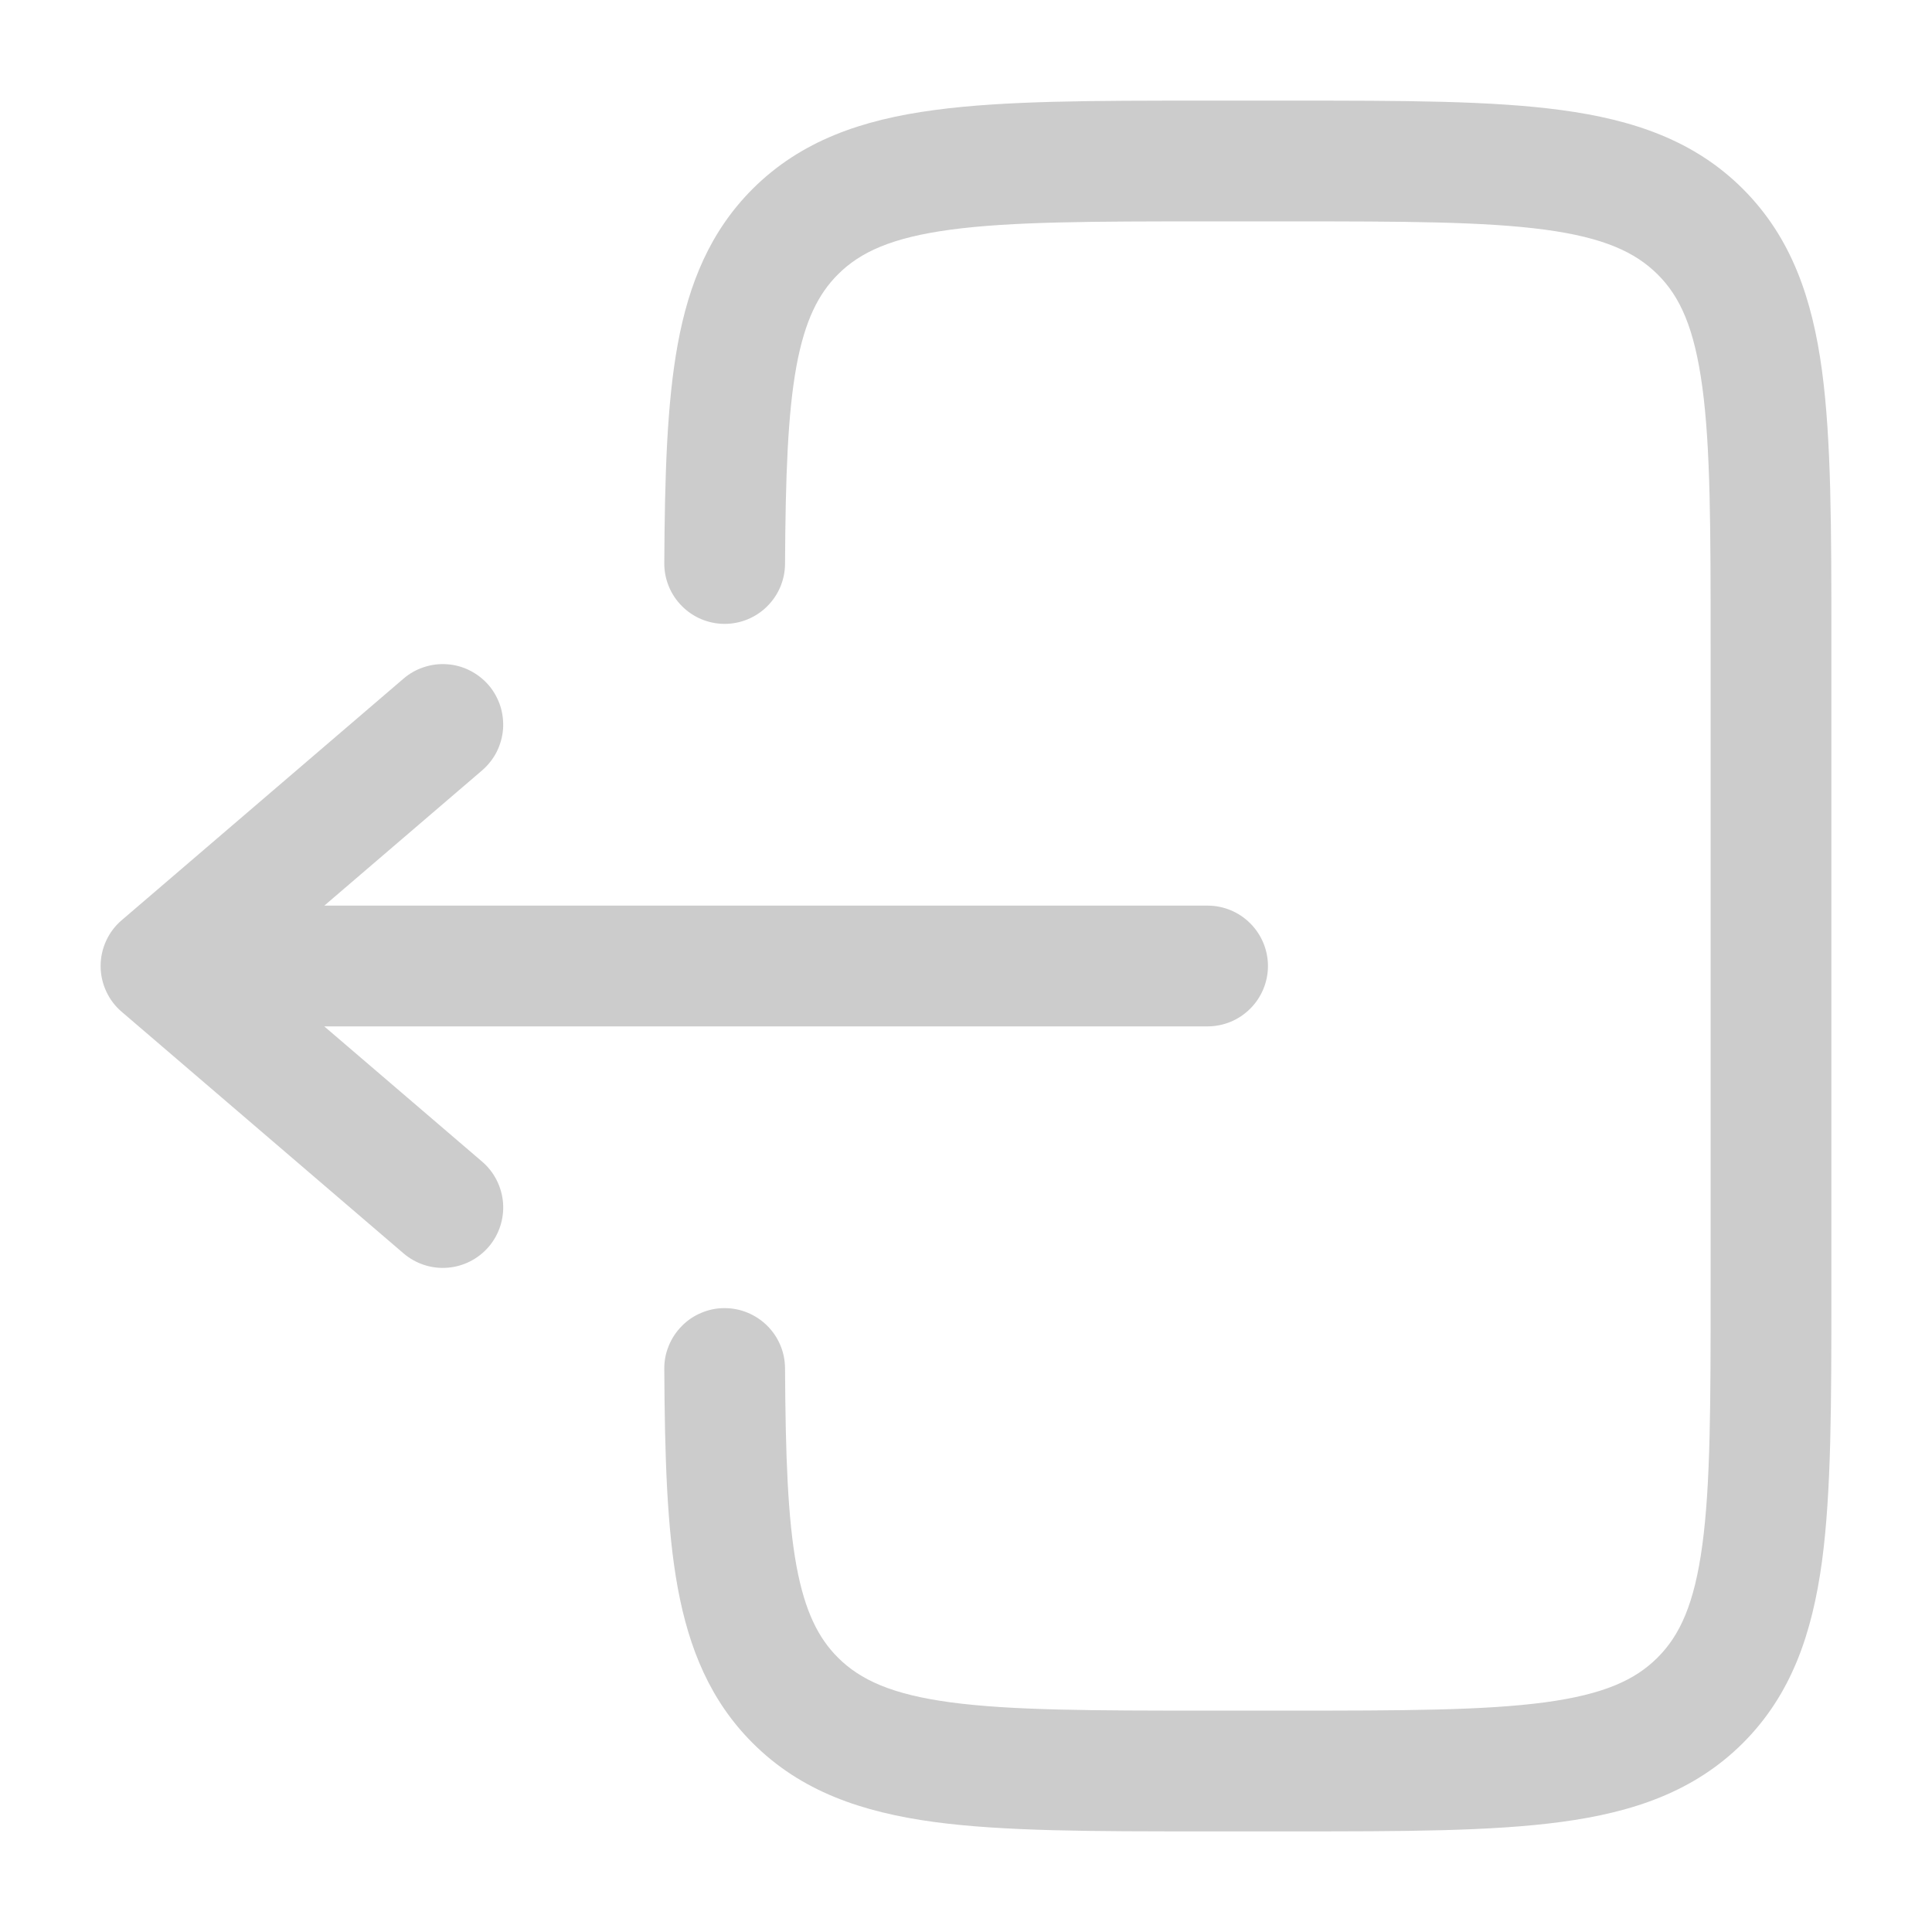 <svg width="24" height="24" viewBox="0 0 24 24" fill="none" xmlns="http://www.w3.org/2000/svg">
<path d="M14.945 1.25C13.578 1.25 12.475 1.25 11.608 1.367C10.708 1.487 9.95 1.747 9.348 2.348C8.824 2.873 8.558 3.518 8.419 4.276C8.284 5.013 8.258 5.914 8.252 6.996C8.251 7.195 8.329 7.386 8.469 7.527C8.609 7.669 8.799 7.749 8.998 7.75C9.197 7.751 9.388 7.673 9.529 7.533C9.671 7.393 9.751 7.203 9.752 7.004C9.758 5.911 9.786 5.136 9.894 4.547C9.999 3.981 10.166 3.652 10.409 3.409C10.686 3.132 11.075 2.952 11.809 2.853C12.564 2.752 13.565 2.75 15 2.75H16C17.436 2.75 18.437 2.752 19.192 2.853C19.926 2.952 20.314 3.133 20.592 3.409C20.87 3.685 21.048 4.074 21.147 4.809C21.249 5.563 21.25 6.565 21.25 8V16C21.25 17.435 21.249 18.437 21.147 19.192C21.048 19.926 20.868 20.314 20.591 20.591C20.314 20.868 19.926 21.048 19.192 21.147C18.437 21.248 17.436 21.25 16 21.25H15C13.565 21.25 12.564 21.248 11.808 21.147C11.075 21.048 10.686 20.867 10.409 20.591C10.166 20.348 9.999 20.019 9.894 19.453C9.786 18.864 9.758 18.089 9.752 16.996C9.751 16.898 9.732 16.8 9.693 16.709C9.655 16.619 9.599 16.536 9.529 16.467C9.459 16.398 9.376 16.343 9.285 16.306C9.194 16.268 9.096 16.25 8.998 16.25C8.899 16.25 8.802 16.27 8.711 16.309C8.62 16.347 8.538 16.402 8.469 16.473C8.4 16.543 8.345 16.625 8.308 16.717C8.27 16.808 8.251 16.905 8.252 17.004C8.258 18.086 8.284 18.987 8.419 19.724C8.559 20.482 8.824 21.127 9.349 21.652C9.95 22.254 10.709 22.512 11.609 22.634C12.475 22.75 13.578 22.75 14.945 22.75H16.055C17.423 22.75 18.525 22.75 19.392 22.633C20.292 22.513 21.05 22.253 21.652 21.652C22.254 21.05 22.512 20.292 22.634 19.392C22.75 18.525 22.75 17.422 22.75 16.055V7.945C22.75 6.578 22.75 5.475 22.634 4.608C22.513 3.708 22.254 2.95 21.652 2.348C21.05 1.746 20.292 1.488 19.392 1.367C18.525 1.25 17.422 1.25 16.055 1.25H14.945Z" fill="black" fill-opacity="0.2"/>
<path d="M15.001 11.25C15.2 11.25 15.39 11.329 15.531 11.47C15.671 11.61 15.751 11.801 15.751 12C15.751 12.199 15.671 12.39 15.531 12.53C15.39 12.671 15.2 12.75 15.001 12.75H4.028L5.989 14.43C6.14 14.559 6.233 14.744 6.249 14.942C6.264 15.14 6.2 15.337 6.071 15.488C5.941 15.639 5.757 15.733 5.559 15.748C5.36 15.764 5.164 15.699 5.013 15.57L1.513 12.57C1.43 12.5 1.364 12.412 1.319 12.314C1.273 12.215 1.25 12.108 1.25 12C1.25 11.892 1.273 11.785 1.319 11.686C1.364 11.588 1.43 11.5 1.513 11.43L5.013 8.43C5.087 8.366 5.174 8.317 5.268 8.287C5.362 8.256 5.46 8.244 5.559 8.252C5.657 8.259 5.753 8.286 5.84 8.331C5.928 8.376 6.006 8.437 6.071 8.512C6.135 8.587 6.183 8.674 6.214 8.767C6.244 8.861 6.256 8.96 6.249 9.058C6.241 9.156 6.214 9.252 6.17 9.34C6.125 9.428 6.063 9.506 5.989 9.57L4.029 11.25H15.001Z" fill="black" fill-opacity="0.2"/>
</svg>
